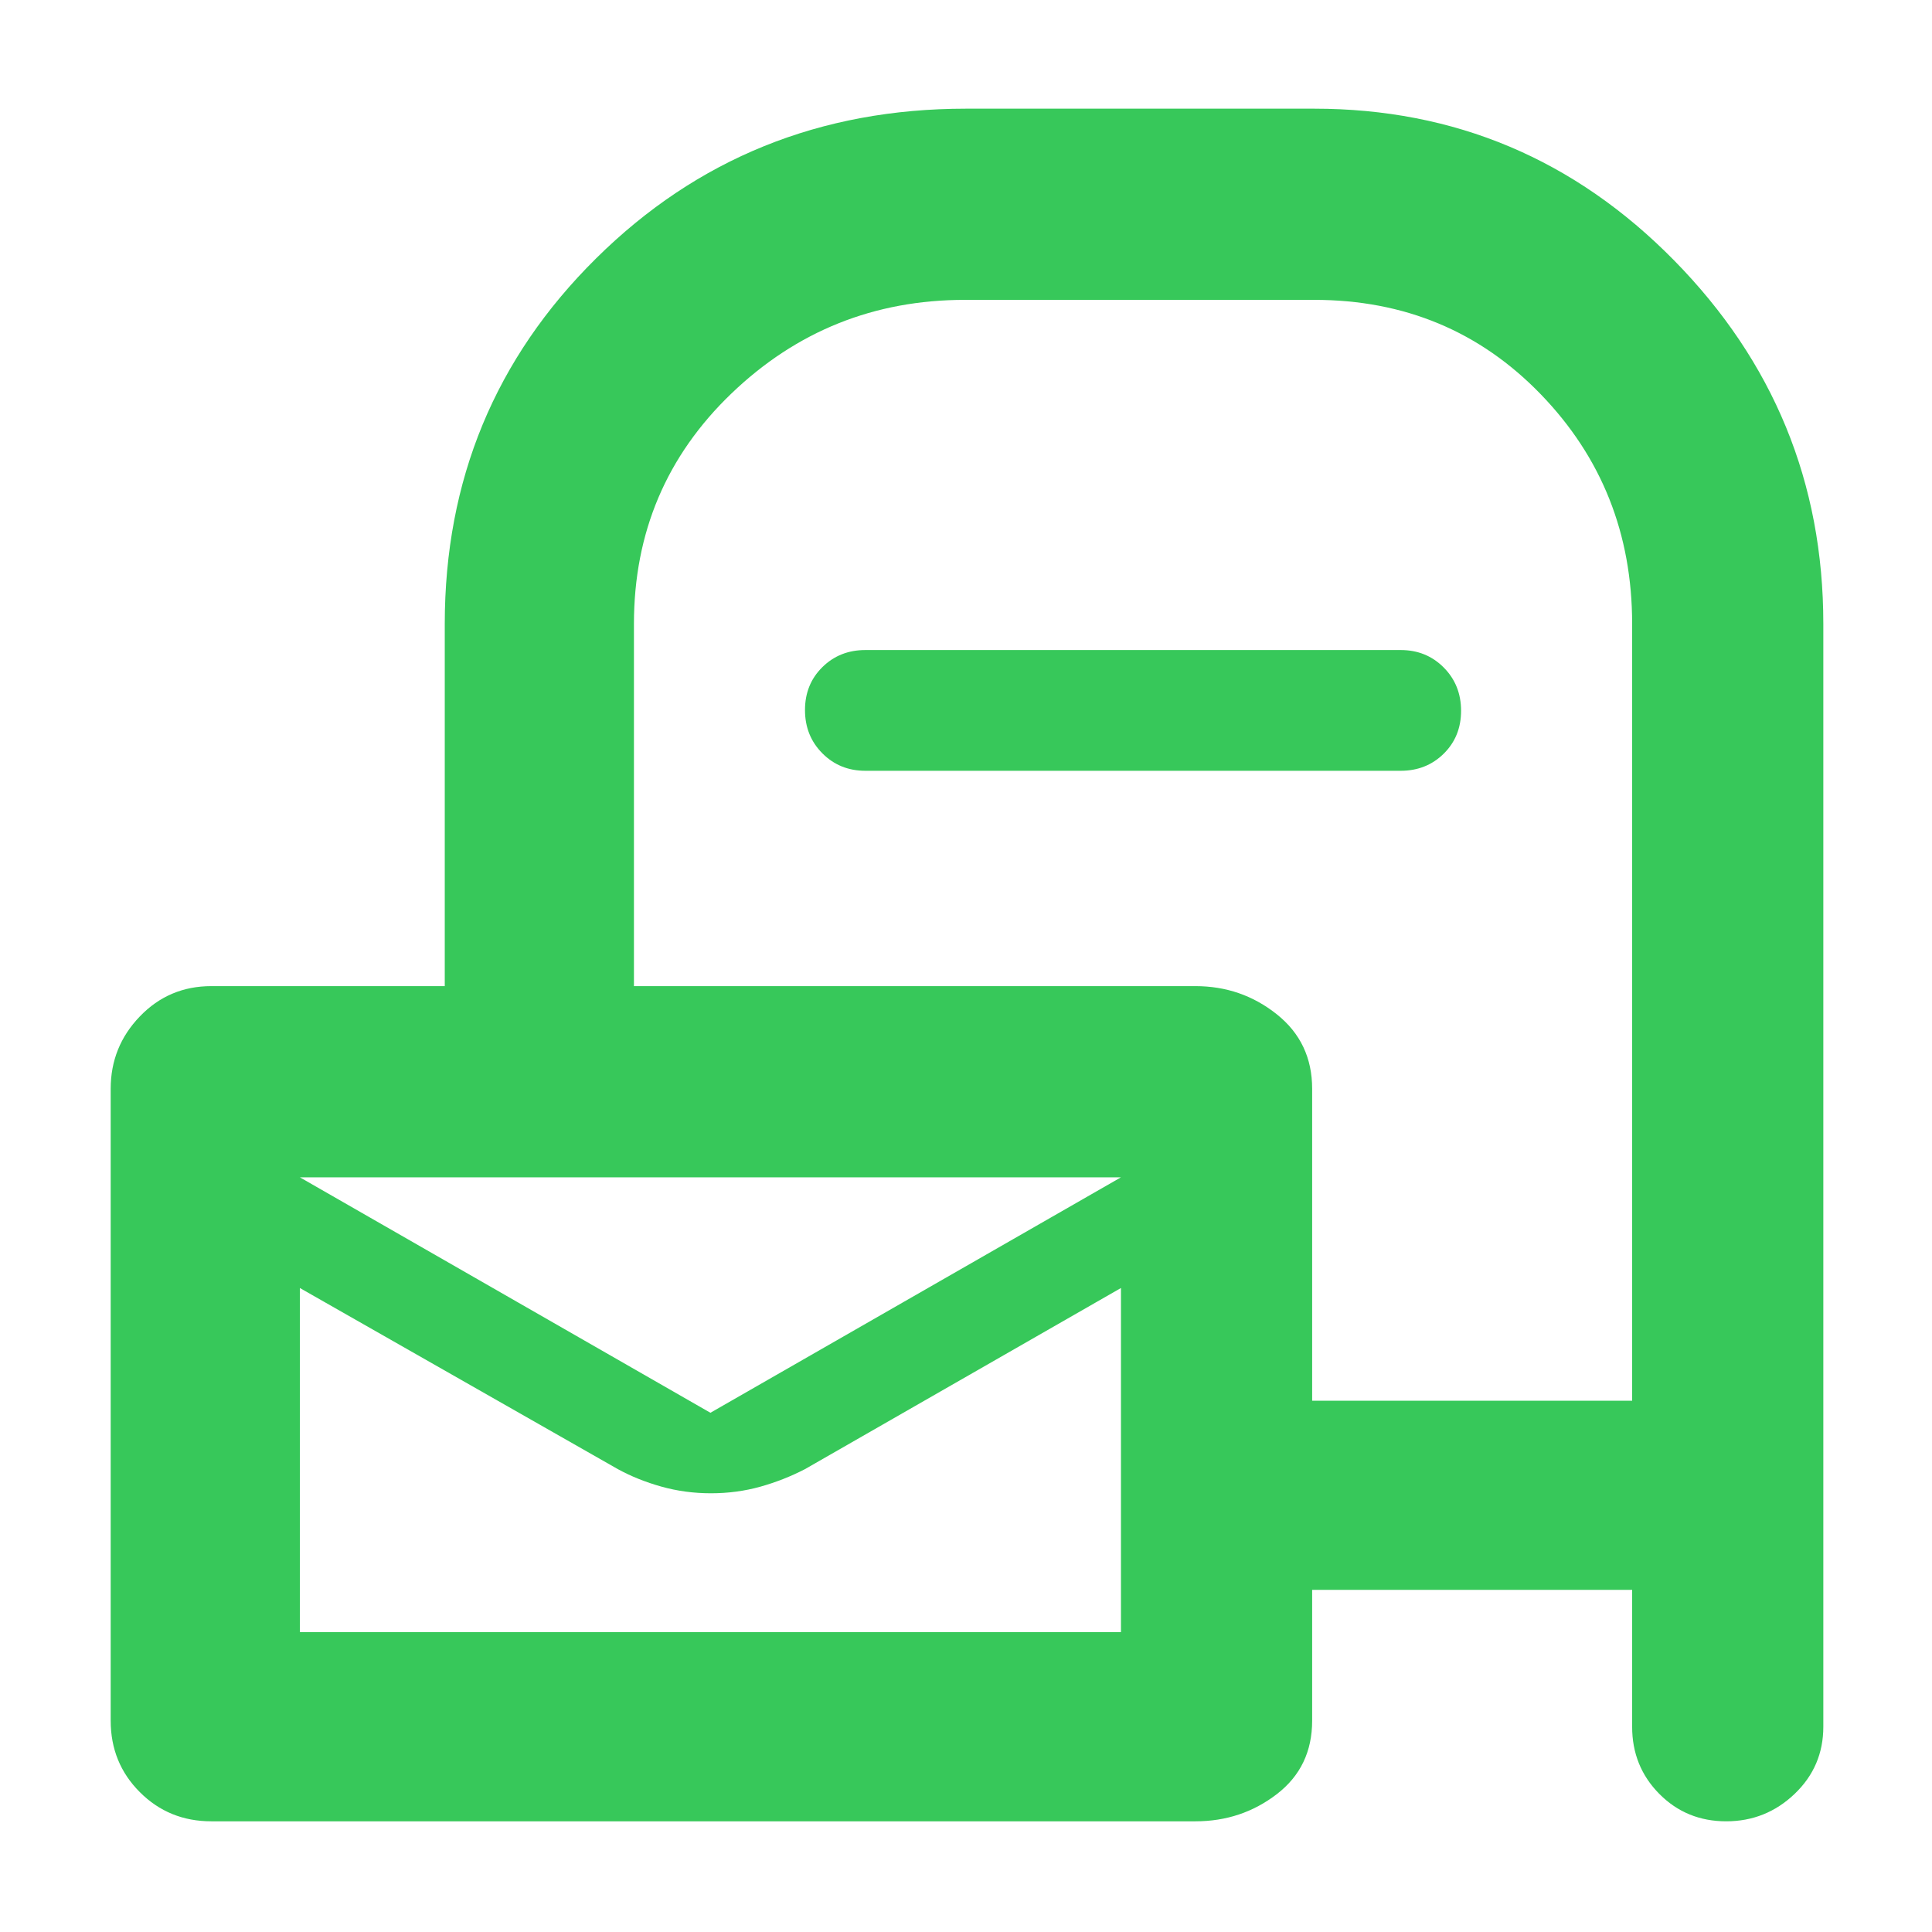 <svg xmlns="http://www.w3.org/2000/svg" height="48" viewBox="0 -960 960 960" width="48"><path fill="rgb(55, 200, 90)" d="M105-55q-21.03 0-35.51-14.49Q55-83.97 55-105v-314q0-20.9 14.49-35.95Q83.97-470 105-470h116v-180q0-107.17 75.17-181.58Q371.33-906 480-906h173q104.75 0 178.88 75.42Q906-755.17 906-650v548q0 19.75-14.26 33.37Q877.47-55 857.74-55 838-55 824.5-68.63 811-82.25 811-102v-68H652v65q0 23-17.56 36.5T594-55H105Zm547-209h159v-386.01q0-67.12-45.38-114.05Q720.24-811 653-811H479.5q-67.57 0-116.03 46.5Q315-718 315-650v180h279q22.88 0 40.44 14T652-419v155Zm-299 6 204-117H149l204 117ZM149-149h408v-171l-157 90q-10.52 5.45-22.21 8.73Q366.1-218 353.24-218q-12.82 0-24.63-3.32-11.82-3.32-21.61-8.68l-158-90v171Zm0-226v20-.5 42.5-7 171-171 7.25-42.75.5-20Zm281-202q-12.75 0-21.37-8.68-8.63-8.67-8.63-21.5 0-12.82 8.63-21.32 8.62-8.5 21.37-8.5h266q12.75 0 21.38 8.68 8.62 8.67 8.62 21.5 0 12.82-8.62 21.32-8.63 8.5-21.38 8.5H430Z"/></svg>